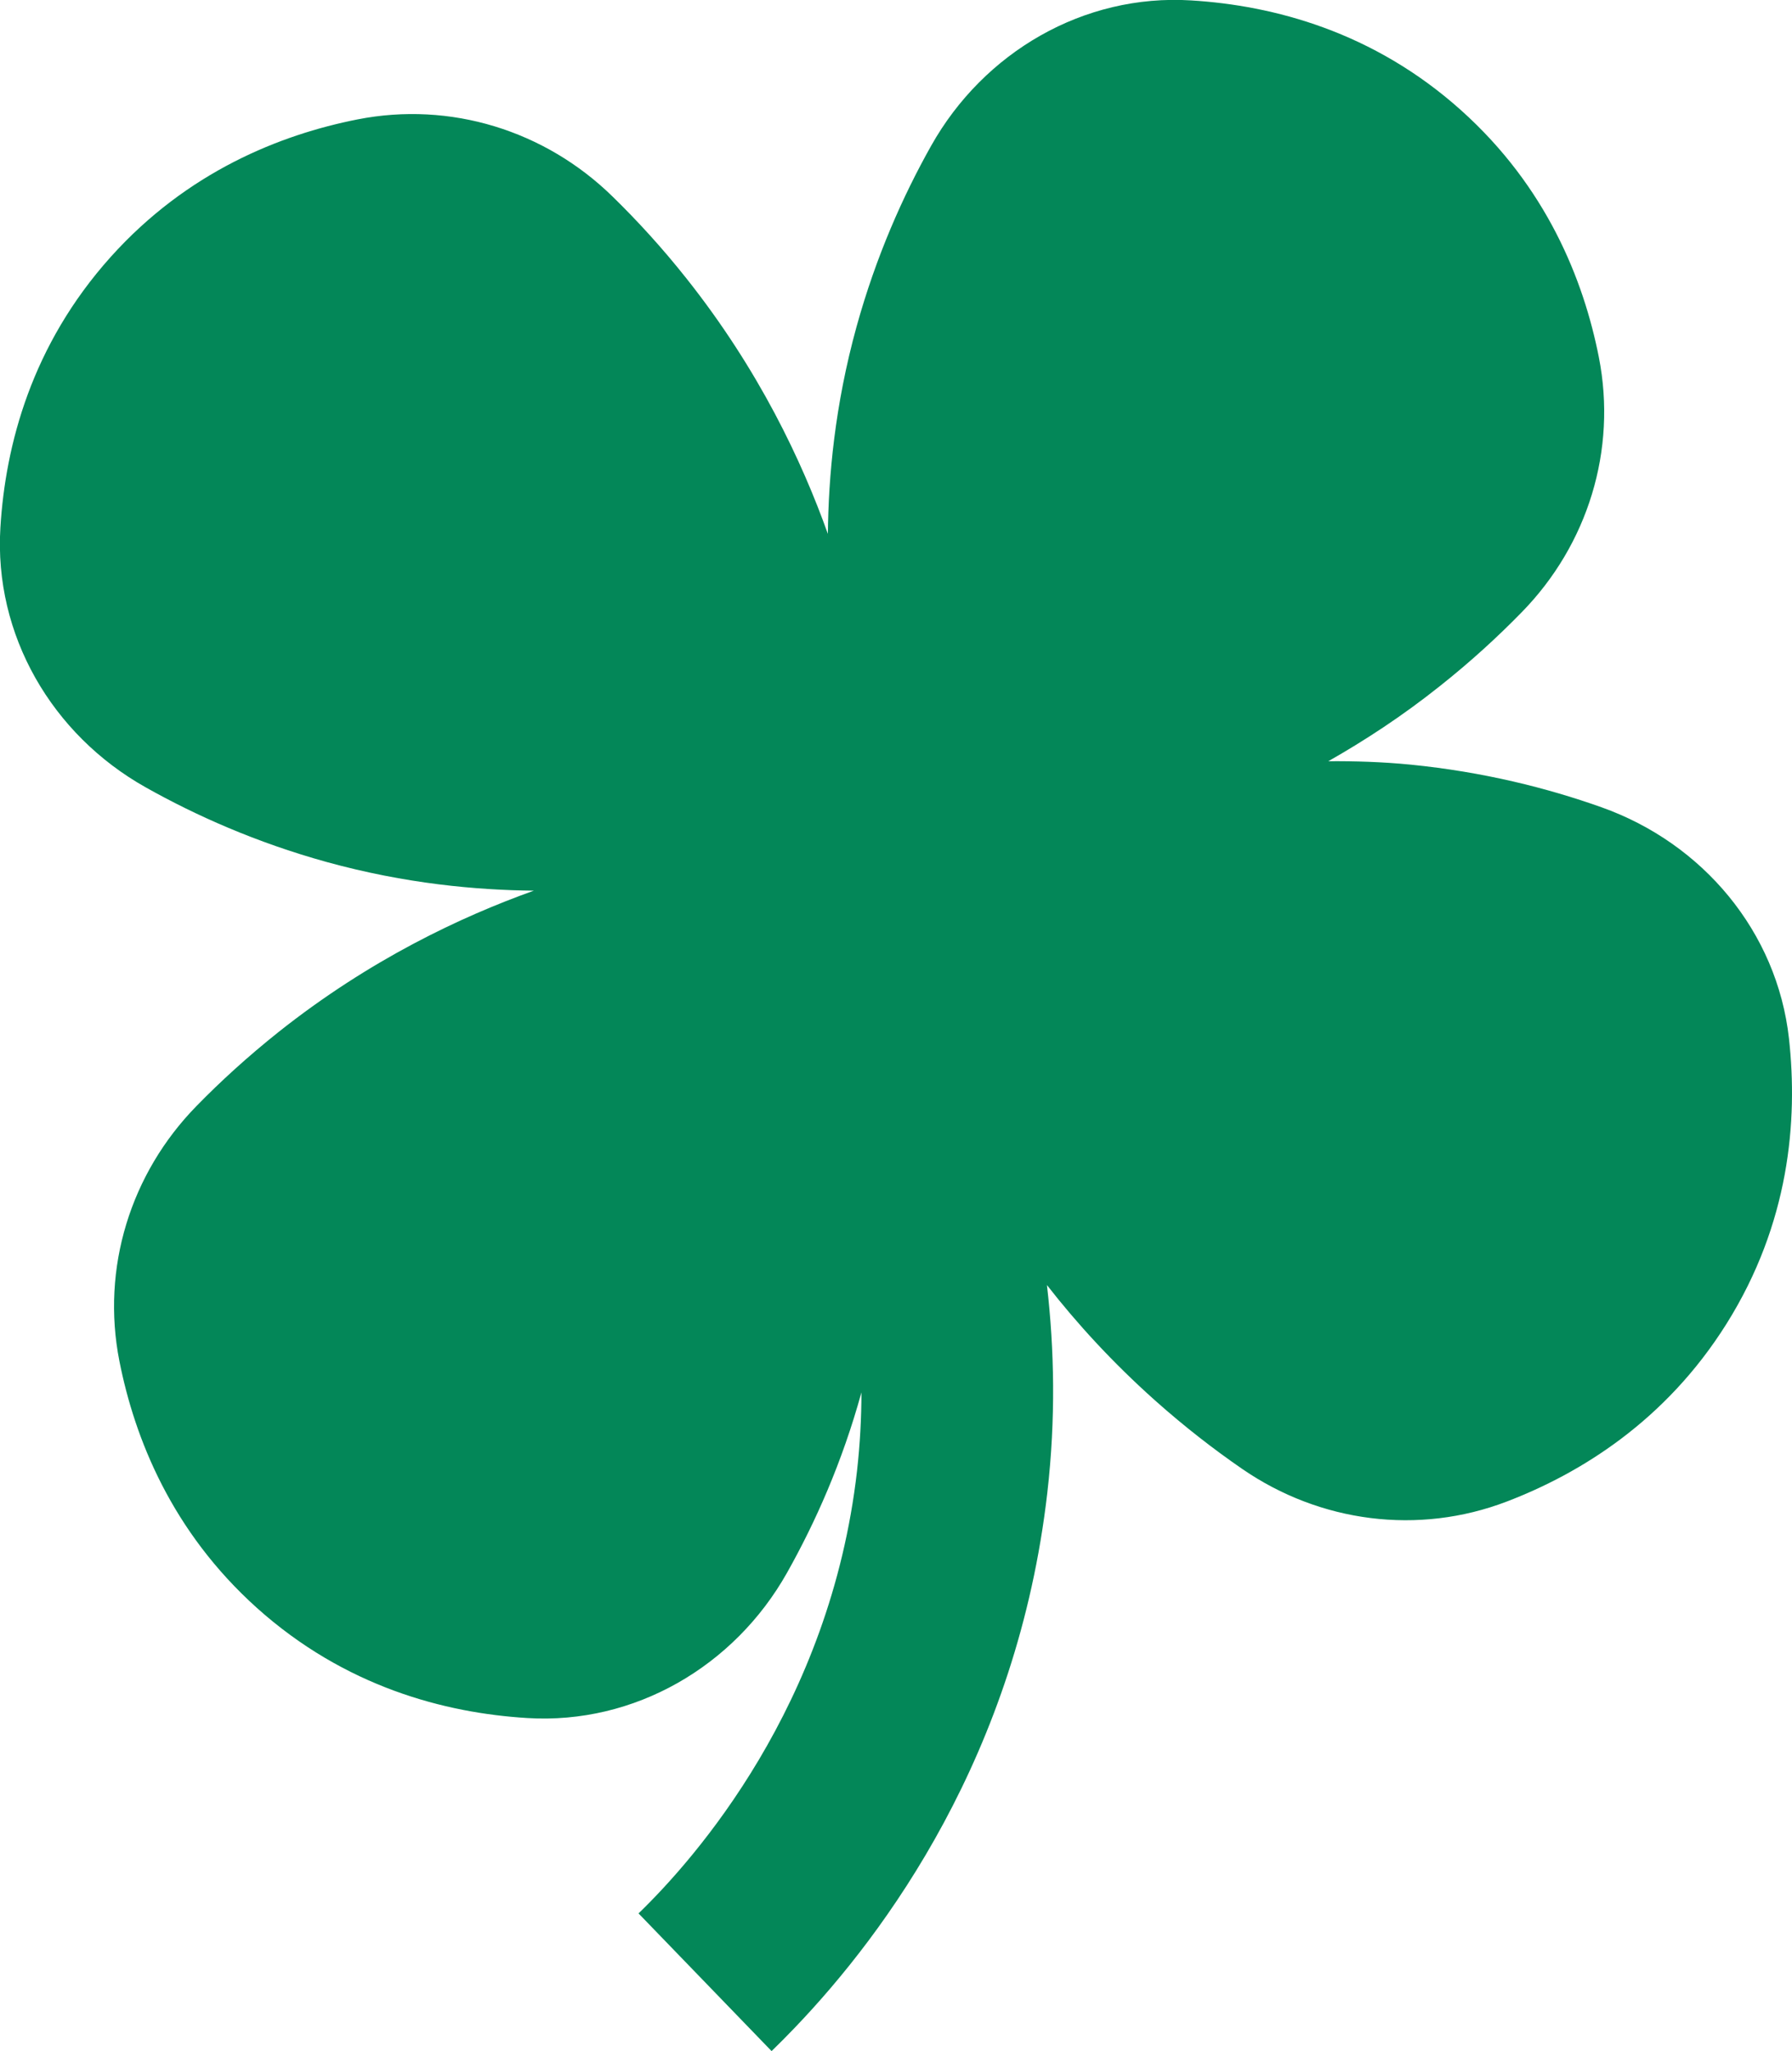<?xml version="1.0" encoding="UTF-8"?>
<svg id="Layer_2" xmlns="http://www.w3.org/2000/svg" viewBox="0 0 89.16 102.05">
  <defs>
    <style>
      .cls-1 {
        fill: #038758;
      }
    </style>
  </defs>
  <g id="Layer_1-2" data-name="Layer_1">
    <path class="cls-1" d="M59.26.02c-5.34-.33-10.31,2.57-12.93,7.23-1.4,2.49-2.74,5.49-3.71,8.99-1.09,3.95-1.4,7.47-1.43,10.32-1.29-3.61-3.42-8.15-7.03-12.7-1.22-1.54-2.46-2.89-3.68-4.08-3.36-3.29-8.07-4.75-12.69-3.84-3.85.76-8.47,2.6-12.28,6.84C1.57,17.17.27,22.14.02,26.24c-.33,5.34,2.56,10.31,7.23,12.93,2.49,1.4,5.49,2.74,8.99,3.71,3.95,1.09,7.47,1.4,10.32,1.43-3.61,1.29-8.15,3.42-12.7,7.03-1.53,1.22-2.89,2.46-4.08,3.68-3.29,3.36-4.75,8.07-3.84,12.69.76,3.85,2.6,8.47,6.84,12.28,4.38,3.93,9.35,5.23,13.45,5.48,5.34.33,10.31-2.57,12.93-7.23,1.4-2.49,2.74-5.48,3.7-8.97,0,1.27-.07,2.57-.22,3.91-1.33,11.67-8.06,19.29-10.87,22.01l6.62,6.85c.37-.36.76-.75,1.17-1.18,4.49-4.69,11.06-13.59,12.55-26.61.42-3.67.35-7.12-.02-10.32,1.48,1.9,3.26,3.85,5.39,5.75,1.46,1.3,2.92,2.43,4.33,3.4,3.88,2.67,8.77,3.3,13.16,1.62,3.66-1.4,7.9-4.01,10.93-8.84,3.13-4.99,3.56-10.1,3.11-14.19-.59-5.32-4.29-9.72-9.33-11.51-2.7-.96-5.88-1.76-9.49-2.12-1.44-.14-2.8-.18-4.1-.17,1.81-1.03,3.67-2.24,5.54-3.73,1.54-1.22,2.89-2.46,4.08-3.68,3.29-3.36,4.75-8.07,3.84-12.69-.76-3.85-2.6-8.47-6.85-12.28C68.33,1.57,63.36.27,59.26.02Z"/>
  </g>
</svg>